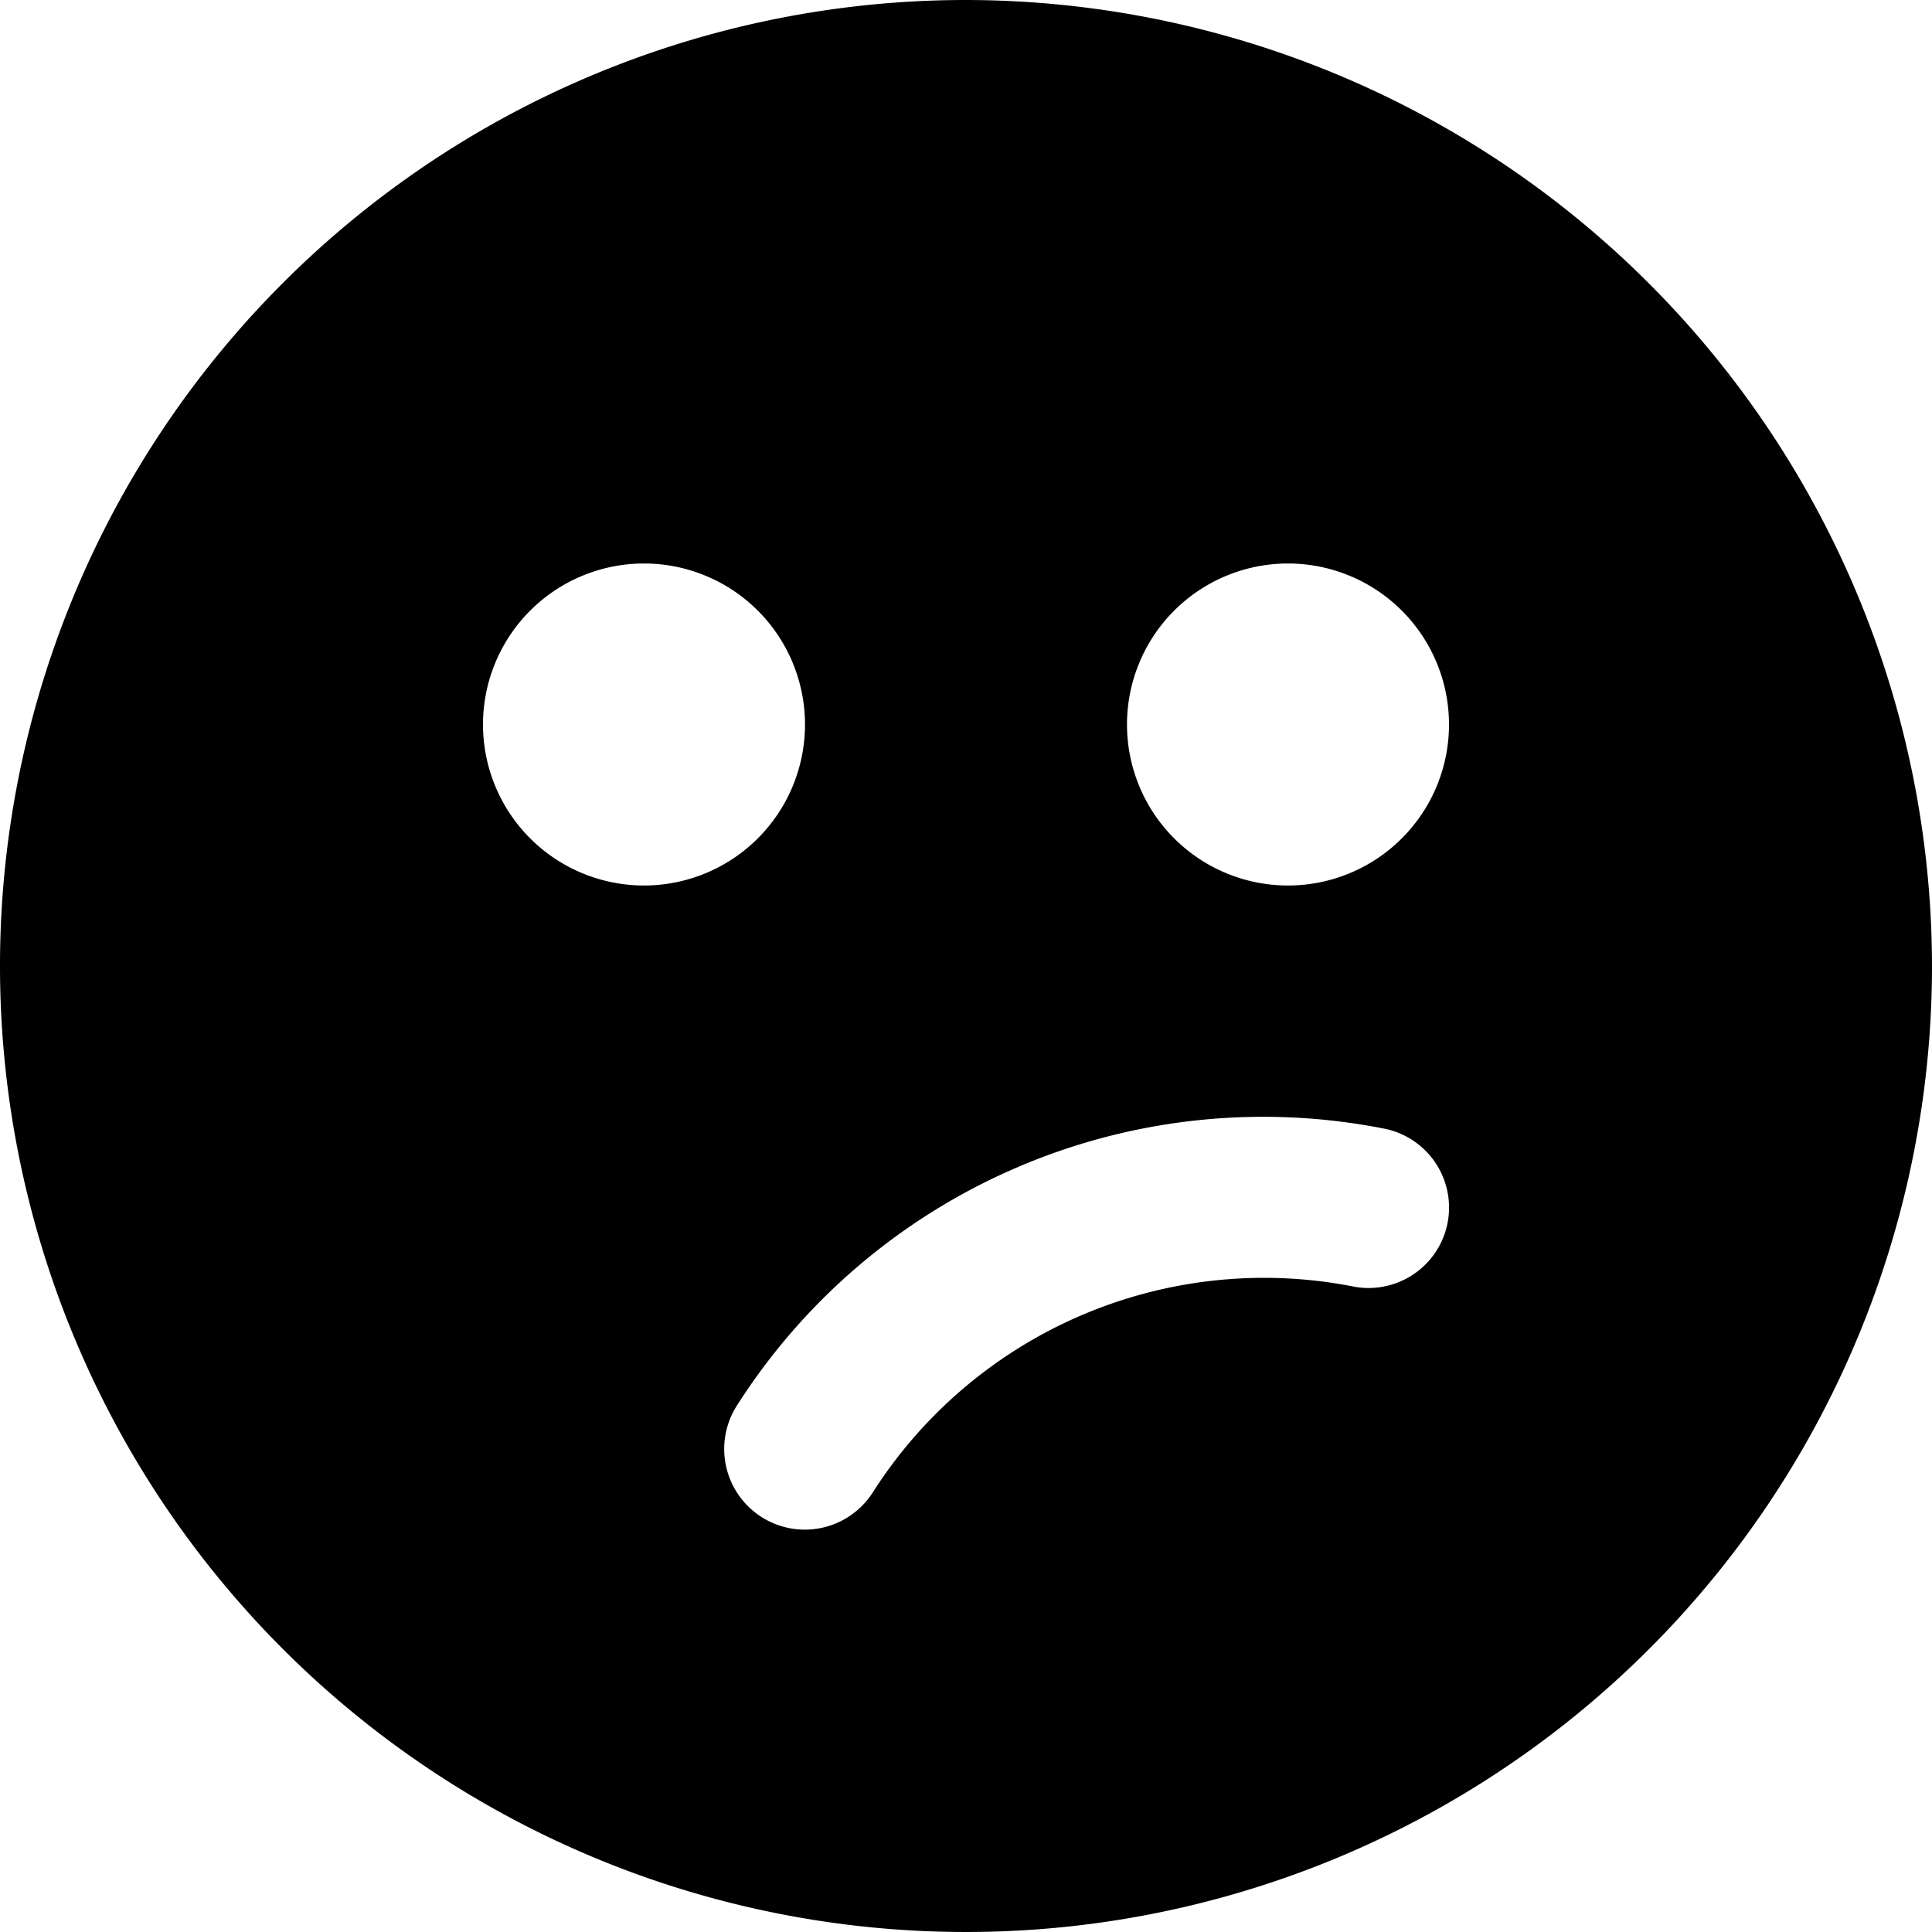 <svg xmlns="http://www.w3.org/2000/svg" viewBox="0 0 24 24"><title>smiley-unhappy-1</title><path d="M12,0A12,12,0,1,0,24,12,12.013,12.013,0,0,0,12,0Zm5.977,15.217a1,1,0,0,1-1.194.759,5.764,5.764,0,0,0-5.935,2.554,1,1,0,0,1-1.7-1.06,7.752,7.752,0,0,1,8.065-3.446A1,1,0,0,1,17.977,15.217ZM8,7A2,2,0,1,1,6,9,2,2,0,0,1,8,7Zm6,2a2,2,0,1,1,2,2A2,2,0,0,1,14,9Z"/></svg>